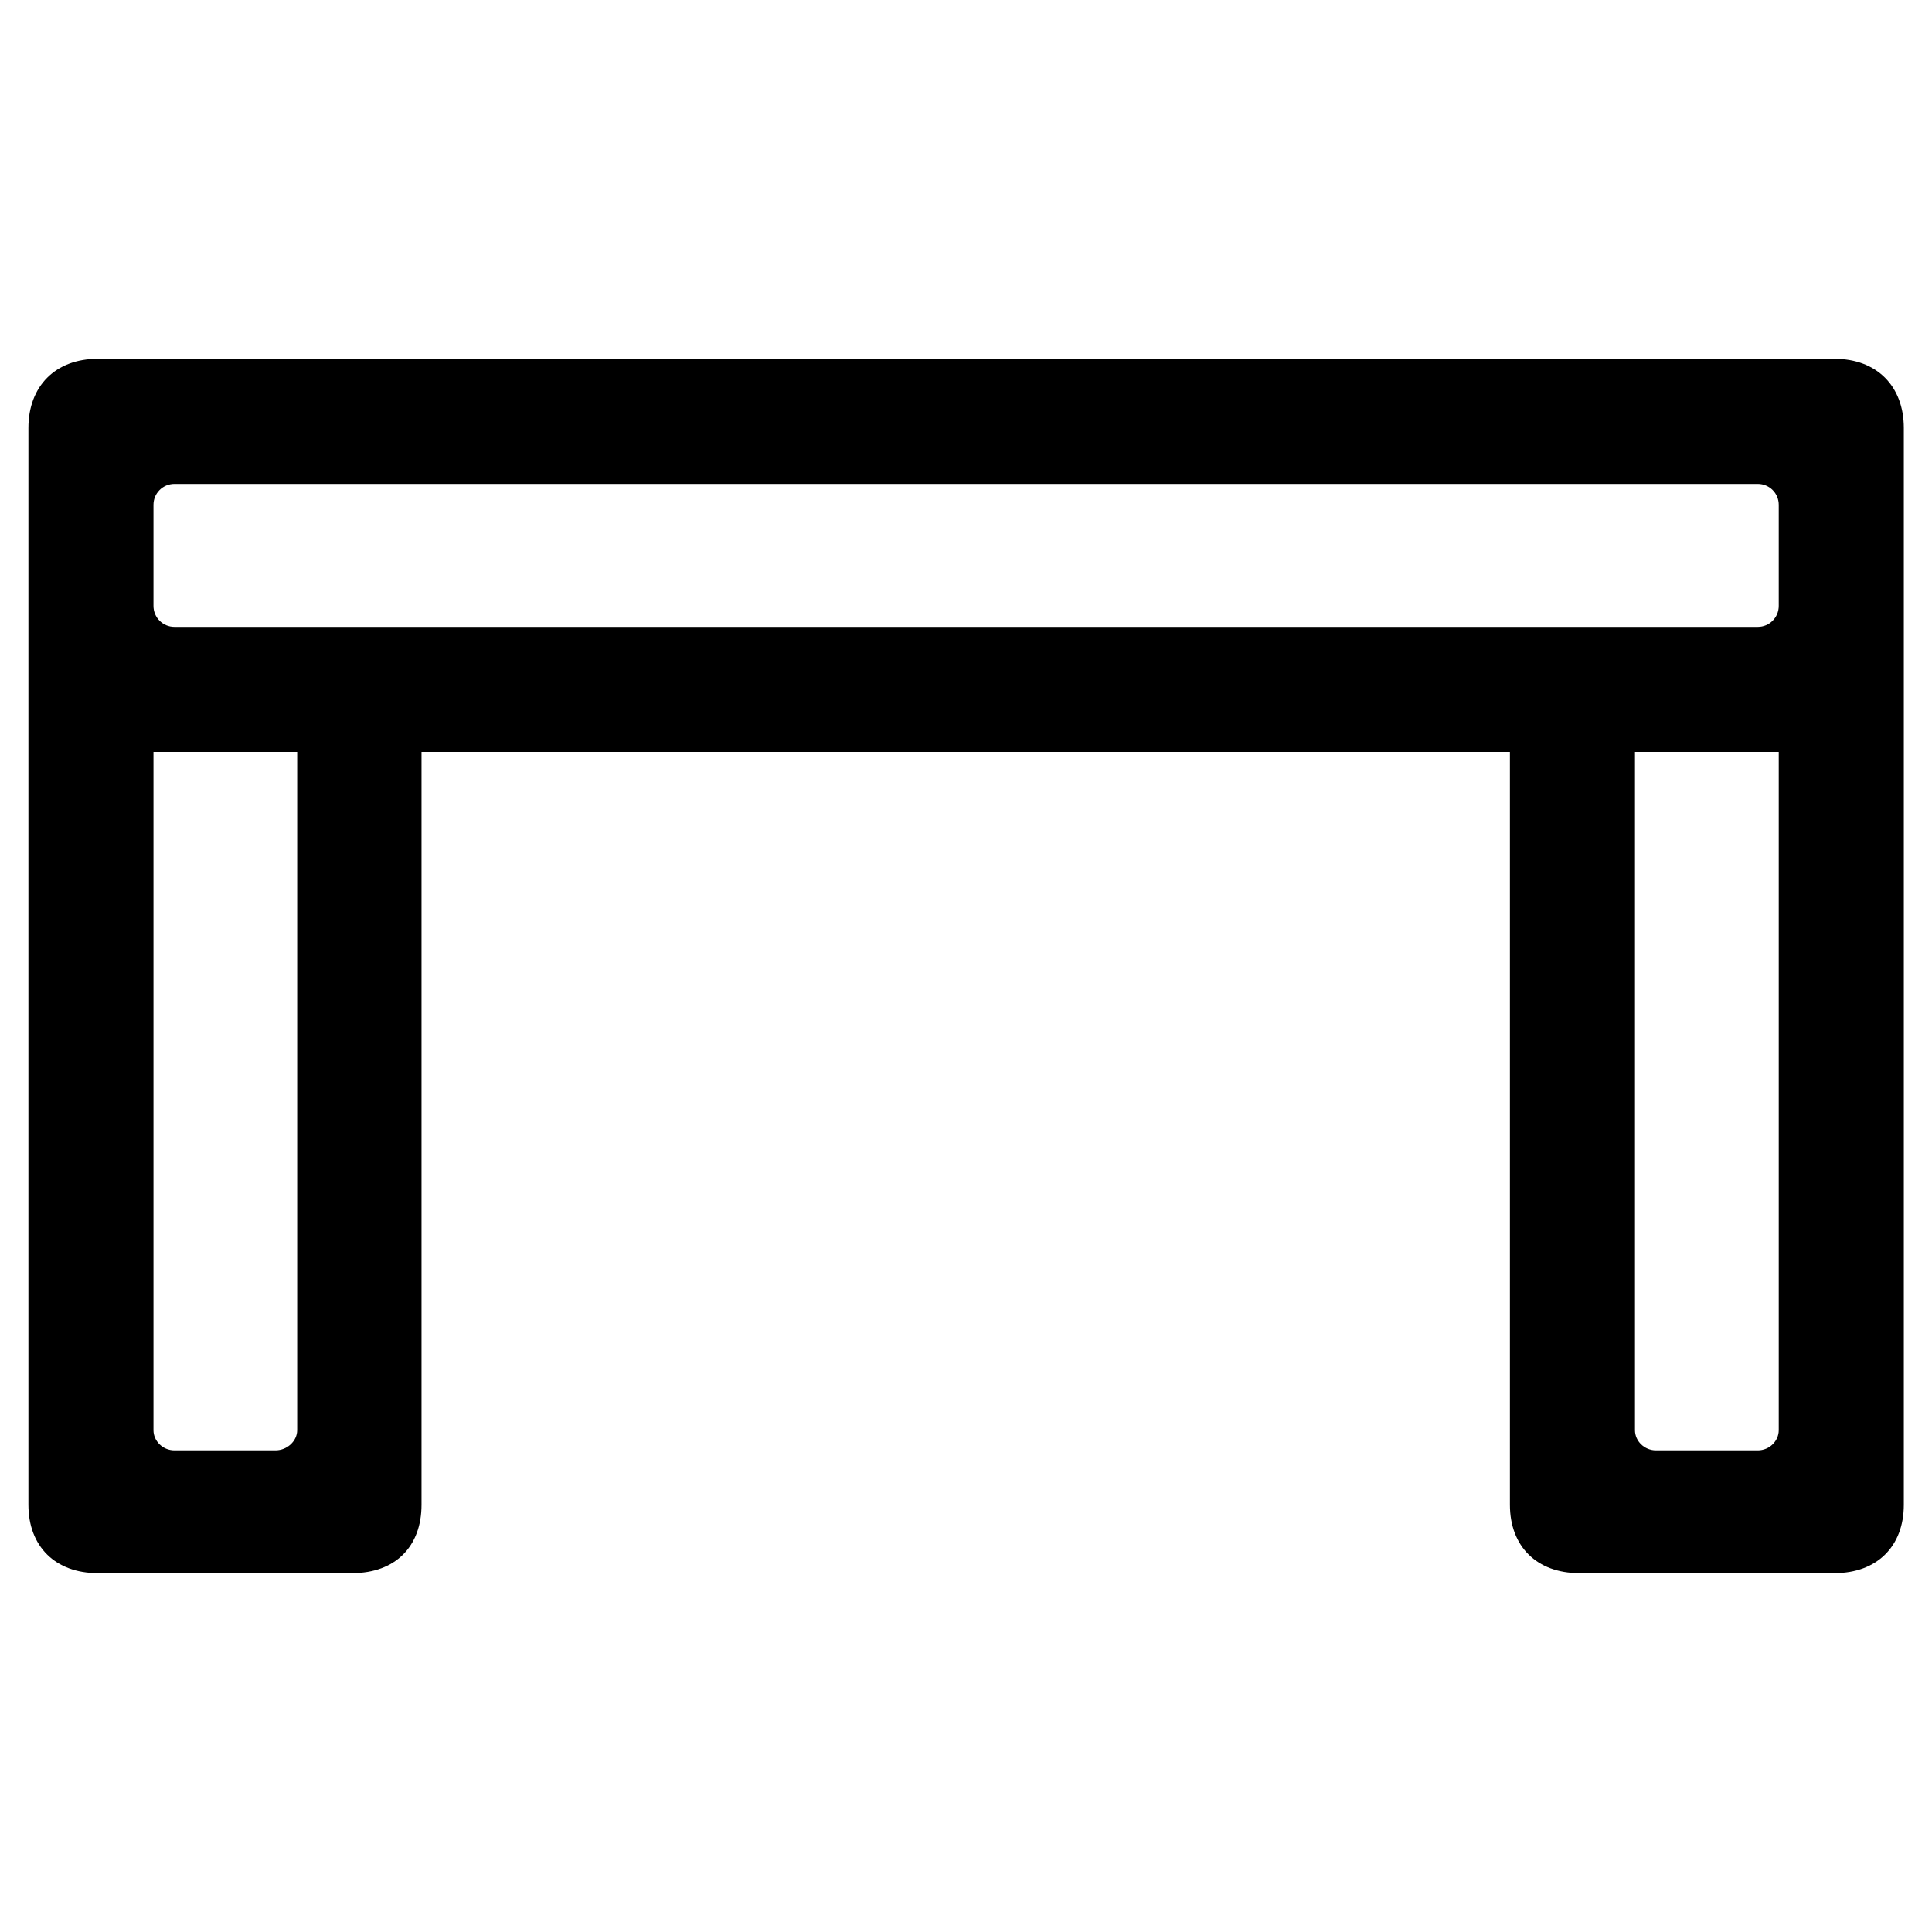 <svg width="34" height="34" viewBox="0 0 34 34" fill="none" xmlns="http://www.w3.org/2000/svg">
<path d="M0.5 7.532V12.016C0.5 12.768 0.979 13.233 1.717 13.233H32.287C33.025 13.233 33.504 12.768 33.504 12.016V7.532C33.504 6.793 33.025 6.315 32.287 6.315H1.717C0.979 6.315 0.5 6.793 0.5 7.532ZM2.701 8.885C2.701 8.68 2.865 8.516 3.07 8.516H30.934C31.139 8.516 31.303 8.68 31.303 8.885V10.663C31.303 10.868 31.139 11.032 30.934 11.032H3.07C2.865 11.032 2.701 10.868 2.701 10.663V8.885ZM1.717 27.684H6.201C6.953 27.684 7.418 27.219 7.418 26.481V11.756H5.23V25.169C5.23 25.36 5.053 25.524 4.848 25.524H3.07C2.865 25.524 2.701 25.36 2.701 25.169V11.579H0.5V26.481C0.5 27.219 0.979 27.684 1.717 27.684ZM27.789 27.684H32.287C33.025 27.684 33.504 27.219 33.504 26.481V11.579H31.303V25.169C31.303 25.36 31.139 25.524 30.934 25.524H29.143C28.938 25.524 28.773 25.36 28.773 25.169V11.756H26.572V26.481C26.572 27.219 27.051 27.684 27.789 27.684Z" fill="currentColor"/>
</svg>
